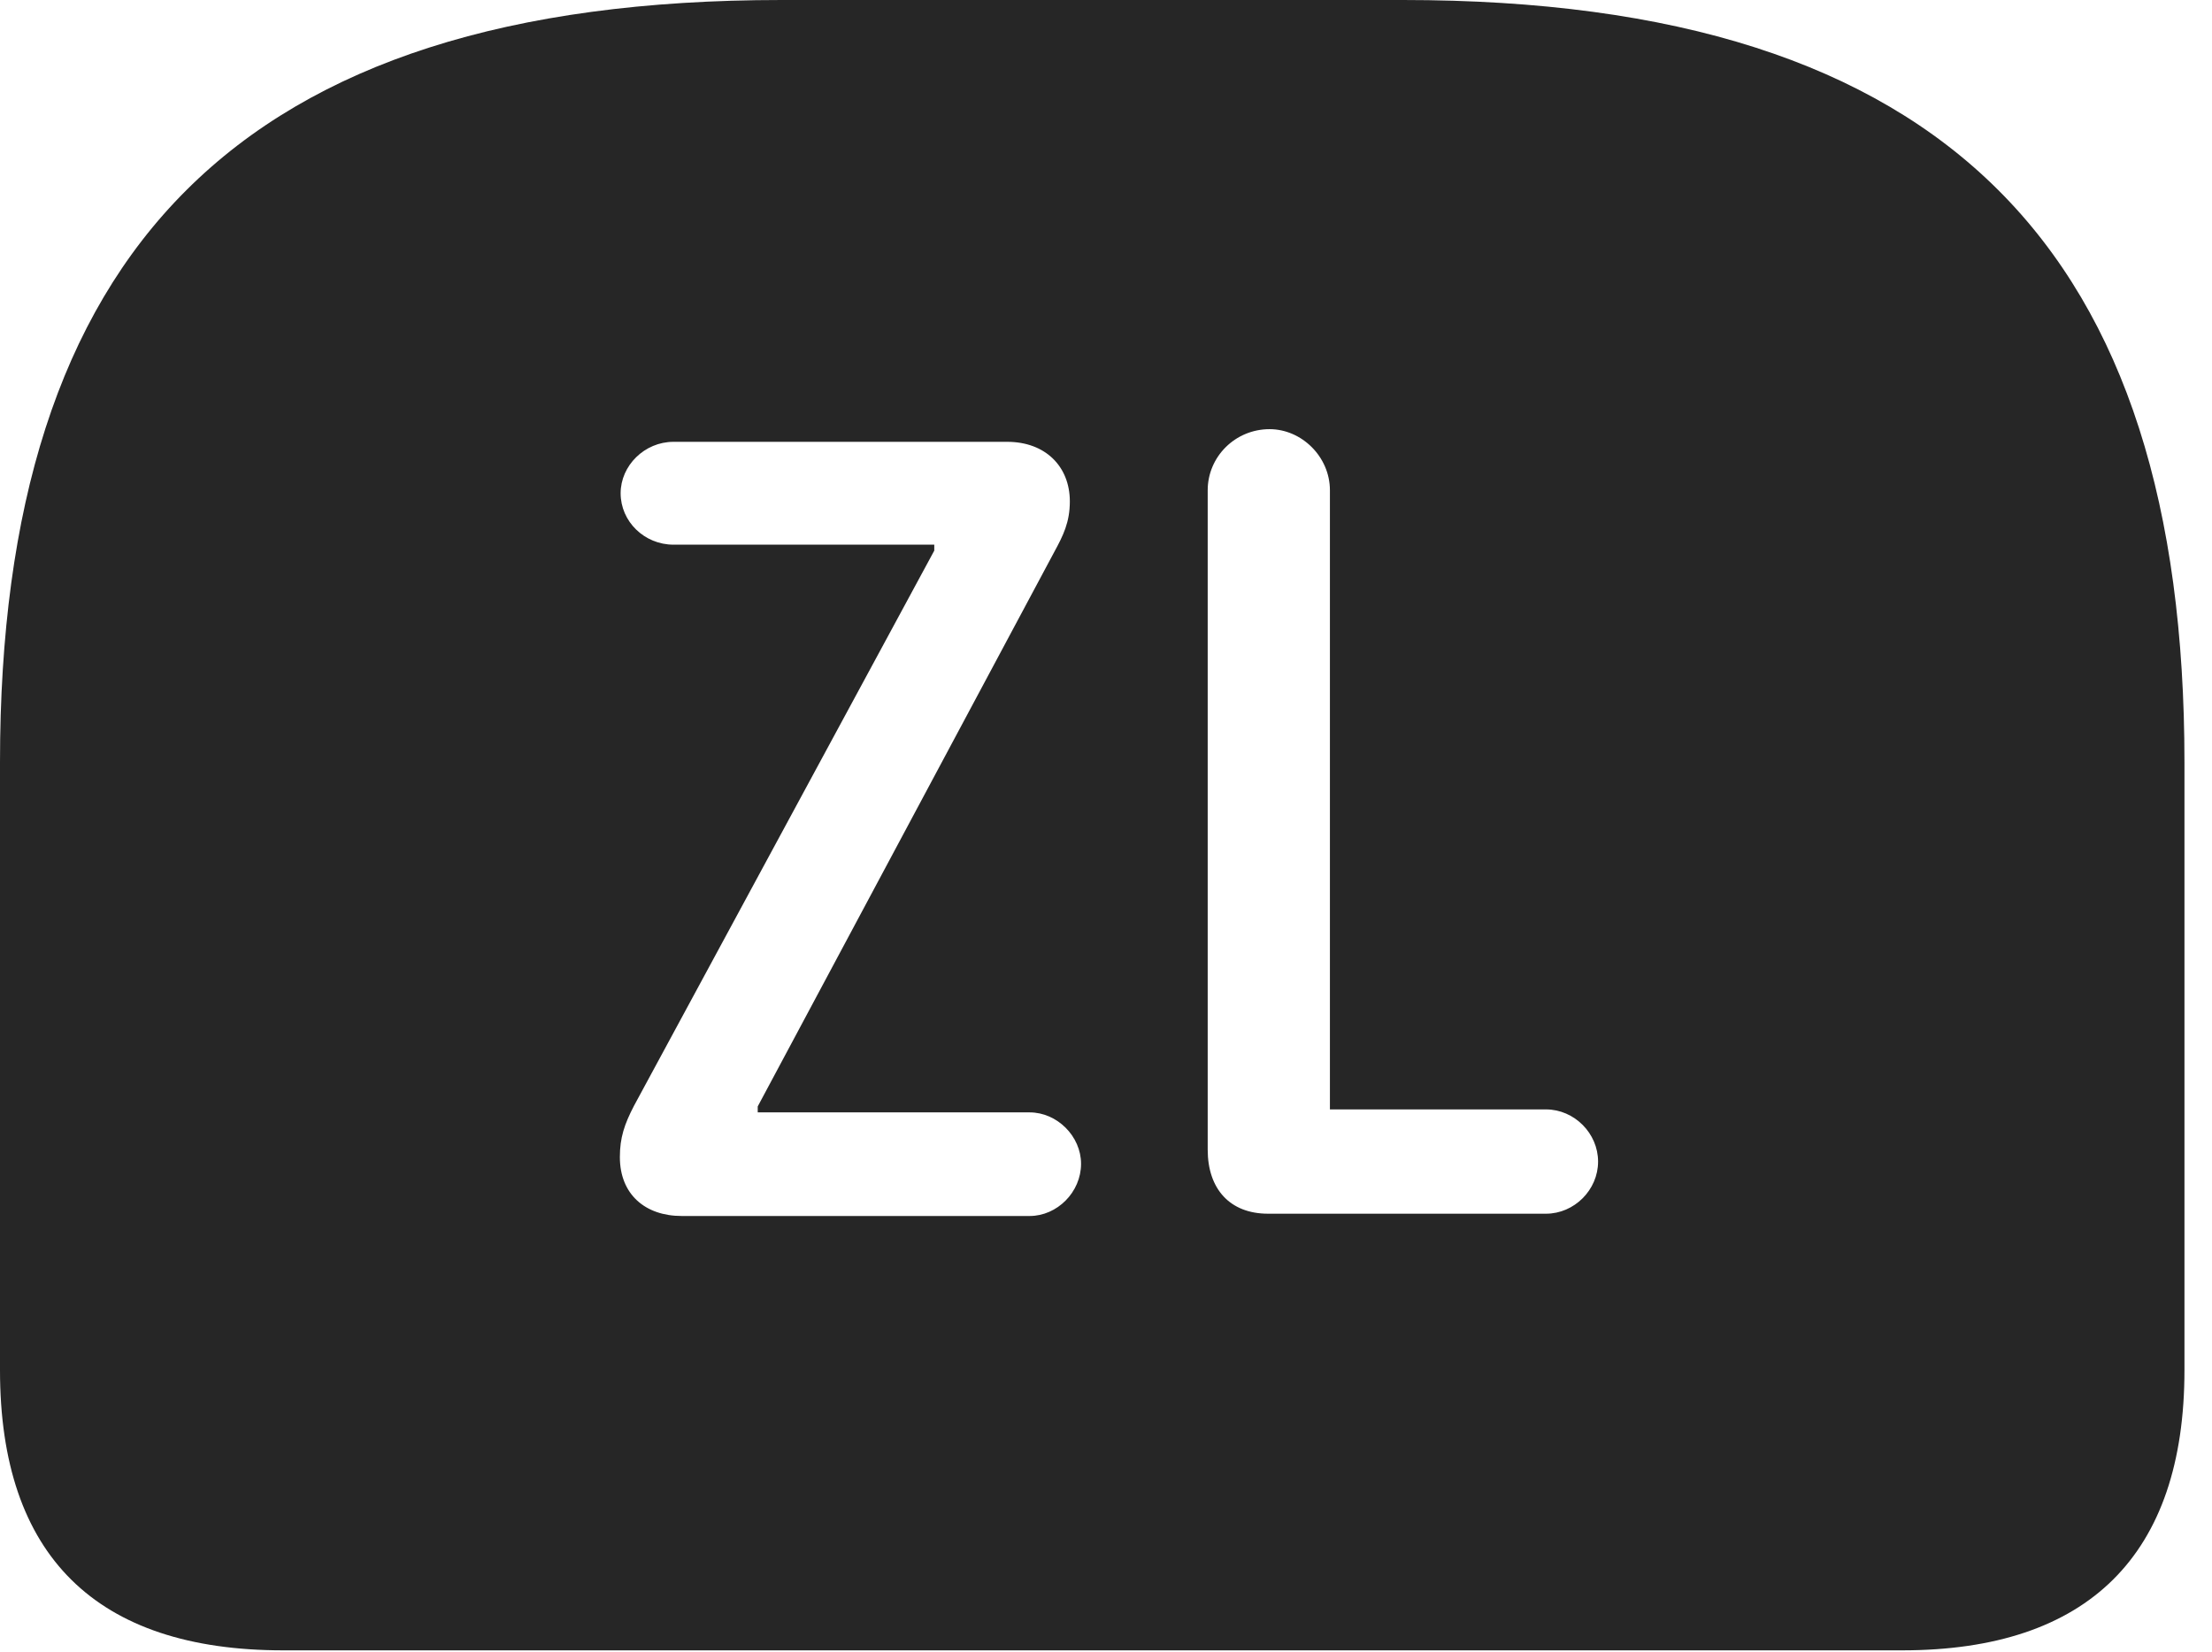 <?xml version="1.0" encoding="UTF-8"?>
<!--Generator: Apple Native CoreSVG 326-->
<!DOCTYPE svg
PUBLIC "-//W3C//DTD SVG 1.1//EN"
       "http://www.w3.org/Graphics/SVG/1.1/DTD/svg11.dtd">
<svg version="1.1" xmlns="http://www.w3.org/2000/svg" xmlns:xlink="http://www.w3.org/1999/xlink" viewBox="0 0 28.994 21.65">
 <g>
  <rect height="21.65" opacity="0" width="28.994" x="0" y="0"/>
  <path d="M28.633 9.99L28.633 17.959C28.633 20.381 27.373 21.631 24.932 21.631L3.711 21.631C1.26 21.631 0 20.391 0 17.959L0 9.99C0 3.311 3.105 0 10.244 0L18.389 0C25.537 0 28.633 3.311 28.633 9.99ZM8.828 5.791C8.447 5.791 8.135 6.104 8.135 6.465C8.135 6.836 8.447 7.139 8.828 7.139L12.246 7.139L12.246 7.217L8.311 14.492C8.184 14.736 8.125 14.912 8.125 15.166C8.125 15.654 8.457 15.938 8.936 15.938L13.496 15.938C13.857 15.938 14.17 15.625 14.17 15.254C14.17 14.893 13.857 14.58 13.496 14.58L9.932 14.58L9.932 14.502L13.818 7.236C13.935 7.021 14.023 6.846 14.023 6.572C14.023 6.113 13.701 5.791 13.203 5.791ZM15.83 6.426L15.83 15.068C15.83 15.586 16.123 15.908 16.621 15.908L20.264 15.908C20.635 15.908 20.947 15.596 20.947 15.225C20.947 14.854 20.635 14.541 20.264 14.541L17.432 14.541L17.432 6.426C17.432 5.986 17.061 5.625 16.641 5.625C16.191 5.625 15.83 5.986 15.83 6.426Z" fill="black" fill-opacity="0.85"/>
 </g>
</svg>
